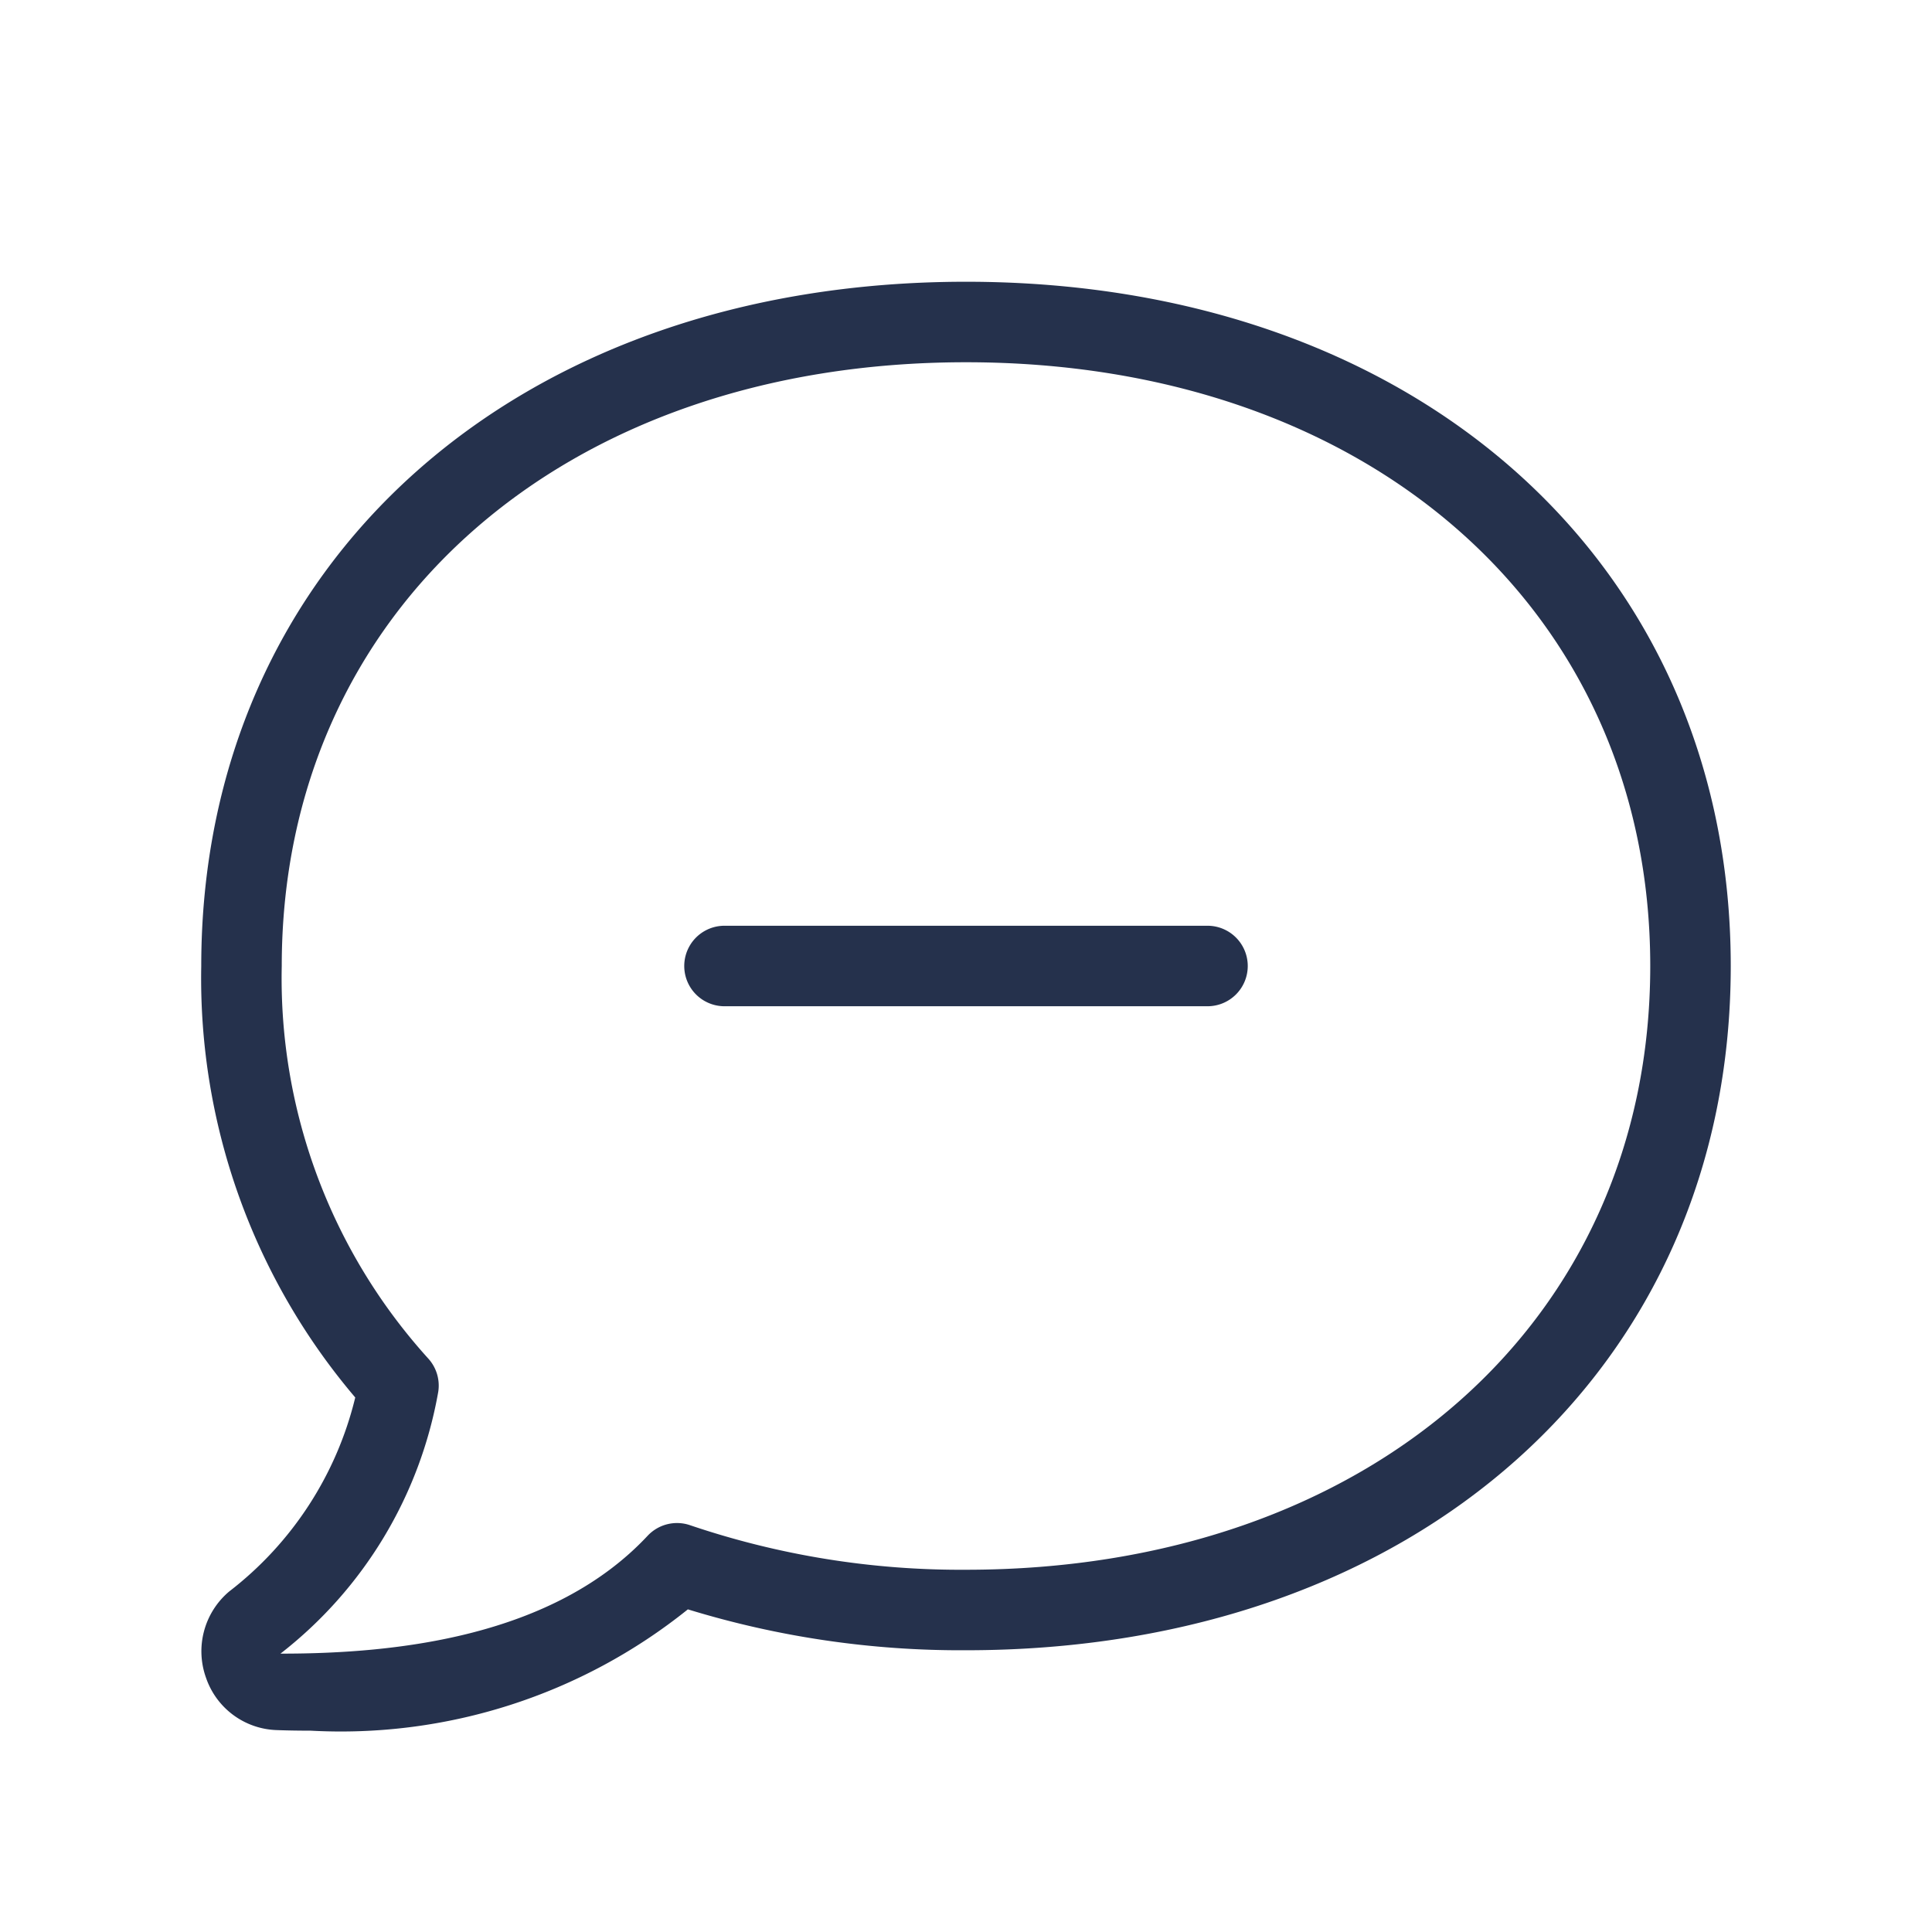 <svg id="Layer" xmlns="http://www.w3.org/2000/svg" viewBox="0 0 24 24"><defs><style>.cls-1{fill:#25314c;}</style></defs><path id="comment-minus-alt" class="cls-1" d="M12,3.5C6.406,3.5,2.5,7,2.5,12a8.038,8.038,0,0,0,1.913,5.36,4.323,4.323,0,0,1-1.566,2.41.972.972,0,0,0-.287,1.074.961.961,0,0,0,.882.648c.135.005.274.007.416.007a6.883,6.883,0,0,0,4.687-1.507A11.542,11.542,0,0,0,12,20.5c5.594,0,9.5-3.5,9.5-8.5S17.594,3.5,12,3.5Zm0,16a10.469,10.469,0,0,1-3.427-.553.5.5,0,0,0-.528.131C6.871,20.334,4.928,20.542,3.5,20.542H3.484a5.278,5.278,0,0,0,1.96-3.252.5.5,0,0,0-.127-.417A7.036,7.036,0,0,1,3.5,12C3.5,7.584,7,4.5,12,4.5s8.5,3.084,8.5,7.5S17.005,19.5,12,19.5ZM15.5,12a.5.5,0,0,1-.5.5H9a.5.5,0,0,1,0-1h6A.5.5,0,0,1,15.5,12Z"/></svg>